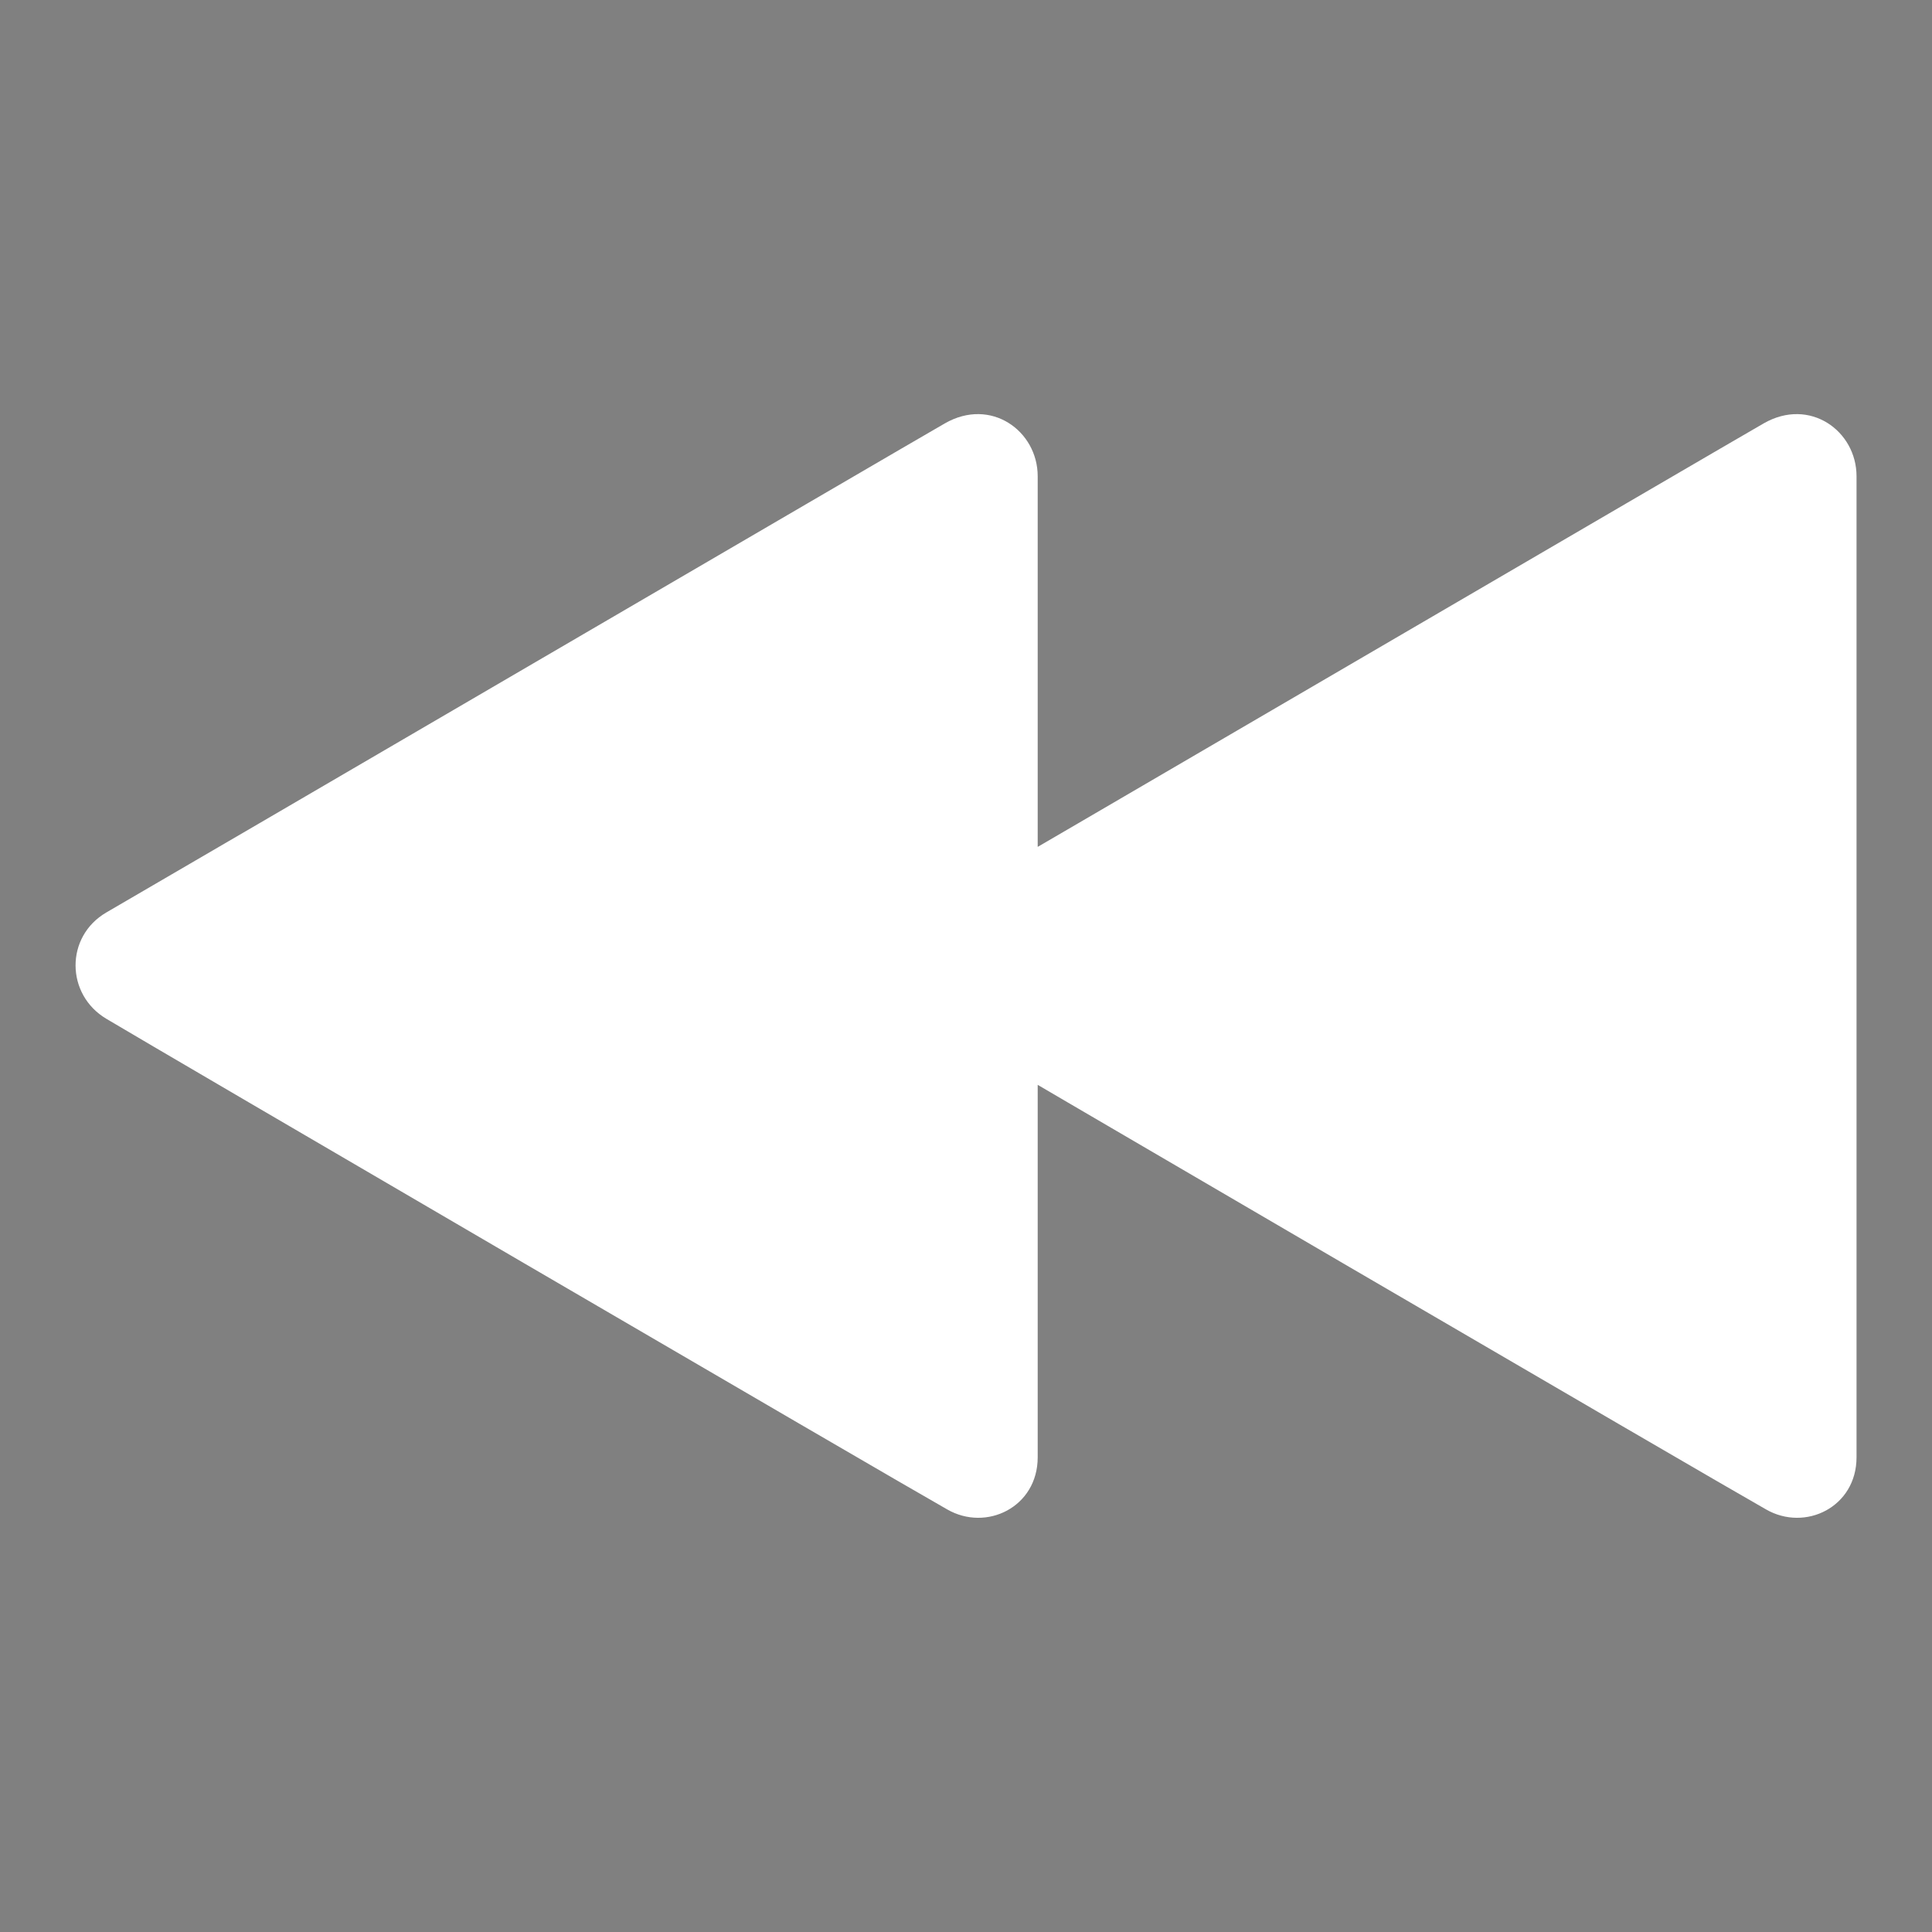 <?xml version="1.0" encoding="utf-8"?>
<!-- Generator: Adobe Illustrator 28.2.0, SVG Export Plug-In . SVG Version: 6.00 Build 0)  -->
<svg version="1.1" id="Layer_1" xmlns="http://www.w3.org/2000/svg" xmlns:xlink="http://www.w3.org/1999/xlink" x="0px" y="0px"
	 viewBox="0 0 256 256" style="enable-background:new 0 0 256 256;" xml:space="preserve">
<rect x="0" y="0" width="256" height="256" fill="#808080" stroke="none"/>
<style type="text/css">
	.st0{fill:#FFFFFF;}
</style>
<g>
	<g>
		<path class="st0" d="M137.5,193.1c0,6.6-6.8,9.9-12,6.9c-7.1-4-105.4-61.4-111.4-65c-5.4-3.2-5.5-10.9,0-14.1
			c8.3-4.8,106.2-62,111.1-64.8c6.1-3.5,12.3,1,12.3,7V193.1L137.5,193.1z M246,193.1c0,6.6-6.8,9.9-12,6.9
			c-7.1-4-105.4-61.4-111.4-65c-5.4-3.2-5.5-10.9,0-14.1c8.3-4.8,106.2-62,111.1-64.8c6.1-3.5,12.3,1,12.3,7V193.1L246,193.1z"/>
	</g>
</g>
<g>
	<path d="M962.6,540v-0.2c0.5-0.1,0.6-0.1,0.6-0.7v-1.4c0-0.7-0.3-1-0.8-1c-0.3,0-0.6,0.2-0.9,0.4v2c0,0.5,0.1,0.6,0.6,0.7v0.2h-1.9
		v-0.2c0.5-0.1,0.6-0.1,0.6-0.7V535c0-0.5,0-0.6-0.6-0.6v-0.2c0.4-0.1,1-0.2,1.3-0.3v2.9c0.3-0.3,0.8-0.6,1.2-0.6
		c0.7,0,1.2,0.4,1.2,1.5v1.5c0,0.6,0.1,0.6,0.6,0.7v0.2h-1.9V540z"/>
	<path d="M966.8,540c-0.2,0.1-0.3,0.1-0.4,0.1c-0.6,0-0.9-0.3-0.9-1v-2.5h-0.6v-0.1l0.2-0.3h0.4v-0.6l0.6-0.6h0.1v1.2h1
		c0.1,0.1,0.1,0.3-0.1,0.4h-0.9v2.2c0,0.7,0.3,0.8,0.5,0.8s0.4-0.1,0.5-0.1l0.1,0.2L966.8,540z"/>
	<path d="M969.5,540c-0.2,0.1-0.3,0.1-0.4,0.1c-0.6,0-0.9-0.3-0.9-1v-2.5h-0.6v-0.1l0.2-0.3h0.4v-0.6l0.6-0.6h0.1v1.2h1
		c0.1,0.1,0.1,0.3-0.1,0.4H969v2.2c0,0.7,0.3,0.8,0.5,0.8s0.4-0.1,0.5-0.1l0.1,0.2L969.5,540z"/>
	<path d="M972.5,536.3c0.2-0.1,0.3-0.1,0.5-0.1c1,0,1.6,0.8,1.6,1.6c0,1.3-1,2.1-2.2,2.3c-0.3,0-0.5-0.1-0.6-0.1v1.1
		c0,0.6,0.1,0.7,0.7,0.7v0.2h-2.1v-0.2c0.6-0.1,0.6-0.1,0.6-0.7v-3.9c0-0.5,0-0.6-0.6-0.6v-0.2c0.4-0.1,0.9-0.2,1.3-0.4v0.7
		L972.5,536.3z M971.7,539.3c0.2,0.2,0.5,0.3,0.8,0.3c0.7,0,1.2-0.7,1.2-1.5c0-0.9-0.6-1.4-1.2-1.4c-0.3,0-0.6,0.2-0.8,0.4V539.3z"
		/>
	<path d="M977.4,537.3c-0.2-0.5-0.5-0.9-0.9-0.9c-0.3,0-0.5,0.2-0.5,0.6c0,0.4,0.3,0.6,0.7,0.7c0.7,0.3,1.1,0.6,1.1,1.2
		c0,0.8-0.7,1.2-1.5,1.2c-0.5,0-0.9-0.2-1-0.3s-0.1-0.7-0.2-1.1h0.2c0.2,0.6,0.6,1.1,1.1,1.1c0.3,0,0.6-0.2,0.6-0.6
		c0-0.4-0.2-0.5-0.7-0.7s-1.1-0.5-1.1-1.2c0-0.6,0.5-1.1,1.3-1.1c0.4,0,0.6,0.1,0.8,0.2C977.4,536.6,977.5,537.1,977.4,537.3
		L977.4,537.3z"/>
	<path d="M979,536.5c0.3,0,0.5,0.2,0.5,0.5s-0.2,0.5-0.5,0.5s-0.5-0.2-0.5-0.5S978.7,536.5,979,536.5L979,536.5z M979,540.1
		c-0.3,0-0.5-0.2-0.5-0.5s0.2-0.5,0.5-0.5s0.5,0.2,0.5,0.5C979.5,539.9,979.3,540.1,979,540.1L979,540.1z"/>
	<path d="M980.7,540.4h-0.5l1.9-6.1h0.5L980.7,540.4z"/>
	<path d="M983.6,540.4h-0.5l1.9-6.1h0.5L983.6,540.4z"/>
	<path d="M988.4,537.3c-0.2-0.5-0.5-0.9-0.9-0.9c-0.3,0-0.5,0.2-0.5,0.6c0,0.4,0.3,0.6,0.7,0.7c0.7,0.3,1.1,0.6,1.1,1.2
		c0,0.8-0.7,1.2-1.5,1.2c-0.5,0-0.9-0.2-1-0.3s-0.1-0.7-0.2-1.1h0.2c0.2,0.6,0.6,1.1,1.1,1.1c0.3,0,0.6-0.2,0.6-0.6
		c0-0.4-0.2-0.5-0.7-0.7s-1.1-0.5-1.1-1.2c0-0.6,0.5-1.1,1.3-1.1c0.4,0,0.6,0.1,0.8,0.2C988.4,536.6,988.5,537.1,988.4,537.3
		L988.4,537.3z"/>
	<path d="M991.6,536.8c0.8,0.1,1.2,0.7,1.2,1.3c0,1.4-1.7,2-2.3,2c-0.4,0-0.8-0.2-0.9-0.3c-0.1-0.1-0.2-0.2-0.1-0.3s0.1-0.2,0.2-0.3
		c0.1-0.1,0.1-0.1,0.2,0c0.2,0.2,0.6,0.5,1.1,0.5c0.6,0,1-0.4,1-1.3c0-0.8-0.6-1.1-1.1-1.1c-0.2,0-0.4,0-0.5,0.1l-0.1-0.3
		c0.8-0.2,1.4-0.6,1.4-1.2c0-0.5-0.4-0.8-0.8-0.8c-0.5,0-0.8,0.4-1,0.7l-0.2-0.2l0.4-0.6c0.2-0.3,0.6-0.5,1.1-0.5l0,0
		c0.8,0,1.3,0.5,1.3,1.1c0,0.2-0.1,0.4-0.3,0.6C992,536.4,991.8,536.6,991.6,536.8L991.6,536.8z"/>
	<path d="M994.3,540.1c-0.3,0-0.5-0.2-0.5-0.5s0.2-0.5,0.5-0.5s0.5,0.2,0.5,0.5C994.8,539.9,994.6,540.1,994.3,540.1L994.3,540.1z"
		/>
	<path d="M998.4,540.1c-0.2,0-0.4-0.1-0.4-0.2c-0.1-0.1-0.2-0.2-0.2-0.4c-0.4,0.2-0.8,0.5-1,0.5c-0.7,0-1.1-0.5-1.1-1.1
		c0-0.4,0.2-0.7,0.7-0.8c0.6-0.2,1.2-0.4,1.3-0.6v-0.2c0-0.6-0.3-0.9-0.7-0.9c-0.2,0-0.3,0.1-0.4,0.2c-0.1,0.1-0.2,0.3-0.3,0.6
		c-0.1,0.2-0.1,0.2-0.3,0.2s-0.4-0.2-0.4-0.4c0-0.1,0.1-0.2,0.3-0.4c0.3-0.2,0.8-0.5,1.3-0.6c0.3,0,0.5,0.1,0.7,0.2
		c0.3,0.3,0.4,0.6,0.4,1.1v1.5c0,0.4,0.2,0.5,0.3,0.5s0.2,0,0.3-0.1l0.1,0.2L998.4,540.1z M997.7,537.9c-0.2,0.1-0.5,0.3-0.7,0.3
		c-0.3,0.1-0.5,0.3-0.5,0.6c0,0.5,0.3,0.7,0.6,0.7c0.2,0,0.5-0.1,0.6-0.3L997.7,537.9L997.7,537.9z"/>
	<path d="M1003.4,536.5c-0.5,0.1-0.5,0.1-0.8,0.6c-0.3,0.6-0.8,1.7-1.3,3h-0.2c-0.4-1-0.8-2-1.2-3c-0.2-0.5-0.3-0.5-0.7-0.6v-0.2
		h1.9v0.2c-0.5,0.1-0.5,0.1-0.4,0.5c0.2,0.6,0.6,1.5,0.8,2c0.3-0.7,0.6-1.4,0.8-2c0.1-0.4,0.1-0.5-0.4-0.6v-0.2h1.6L1003.4,536.5
		L1003.4,536.5z"/>
	<path d="M1006.3,540.1c-0.2,0-0.4-0.1-0.4-0.2c-0.1-0.1-0.2-0.2-0.2-0.4c-0.4,0.2-0.8,0.5-1,0.5c-0.7,0-1.1-0.5-1.1-1.1
		c0-0.4,0.2-0.7,0.7-0.8c0.6-0.2,1.2-0.4,1.3-0.6v-0.2c0-0.6-0.3-0.9-0.7-0.9c-0.2,0-0.3,0.1-0.4,0.2c-0.1,0.1-0.2,0.3-0.3,0.6
		c-0.1,0.2-0.1,0.2-0.3,0.2s-0.4-0.2-0.4-0.4c0-0.1,0.1-0.2,0.3-0.4c0.3-0.2,0.8-0.5,1.3-0.6c0.3,0,0.5,0.1,0.7,0.2
		c0.3,0.3,0.4,0.6,0.4,1.1v1.5c0,0.4,0.2,0.5,0.3,0.5s0.2,0,0.3-0.1l0.1,0.2L1006.3,540.1z M1005.6,537.9c-0.2,0.1-0.5,0.3-0.7,0.3
		c-0.3,0.1-0.5,0.3-0.5,0.6c0,0.5,0.3,0.7,0.6,0.7c0.2,0,0.5-0.1,0.6-0.3L1005.6,537.9L1005.6,537.9z"/>
	<path d="M1009.4,536.3c0.2-0.1,0.3-0.1,0.5-0.1c1,0,1.6,0.8,1.6,1.6c0,1.3-1,2.1-2.2,2.3c-0.3,0-0.5-0.1-0.6-0.1v1.1
		c0,0.6,0.1,0.7,0.7,0.7v0.2h-2.1v-0.2c0.6-0.1,0.6-0.1,0.6-0.7v-3.9c0-0.5,0-0.6-0.6-0.6v-0.2c0.4-0.1,0.9-0.2,1.3-0.4v0.7
		L1009.4,536.3z M1008.7,539.3c0.2,0.2,0.5,0.3,0.8,0.3c0.7,0,1.2-0.7,1.2-1.5c0-0.9-0.6-1.4-1.2-1.4c-0.3,0-0.6,0.2-0.8,0.4V539.3z
		"/>
	<path d="M1015.2,539.2c-0.6,0.7-1.2,0.9-1.5,0.9c-1.1,0-1.7-0.9-1.7-1.8c0-0.6,0.2-1.1,0.6-1.5c0.4-0.4,0.8-0.7,1.3-0.7l0,0
		c0.7,0,1.3,0.6,1.3,1.3c0,0.2,0,0.2-0.2,0.3c-0.2,0-1.2,0.1-2.3,0.1c0,1.1,0.7,1.6,1.3,1.6c0.4,0,0.7-0.1,1-0.4L1015.2,539.2z
		 M1013.7,536.5c-0.4,0-0.8,0.3-0.9,1c0.5,0,0.9,0,1.4,0c0.2,0,0.2-0.1,0.2-0.2C1014.5,536.9,1014.2,536.5,1013.7,536.5
		L1013.7,536.5z"/>
	<path d="M1020.1,539.8c-0.2,0-0.9,0.1-1.4,0.3v-0.6l-0.5,0.3c-0.3,0.2-0.6,0.2-0.7,0.2c-0.7,0-1.7-0.6-1.7-1.8s1.1-2.1,2.3-2.1
		c0.1,0,0.4,0,0.6,0.1V535c0-0.6-0.1-0.6-0.7-0.6v-0.2c0.5-0.1,1.1-0.2,1.4-0.3v5.1c0,0.5,0.1,0.5,0.4,0.5h0.2v0.3H1020.1z
		 M1018.6,536.9c-0.2-0.3-0.6-0.4-0.9-0.4c-0.4,0-1.1,0.3-1.1,1.6c0,1,0.7,1.5,1.2,1.5c0.3,0,0.6-0.1,0.8-0.3V536.9z"/>
	<path d="M1020.4,540v-0.2c0.5-0.1,0.6-0.1,0.6-0.7v-1.7c0-0.5,0-0.6-0.5-0.7v-0.2c0.5-0.1,0.9-0.2,1.3-0.3v2.9
		c0,0.6,0.1,0.6,0.6,0.7v0.2H1020.4z M1020.9,535c0-0.3,0.2-0.5,0.5-0.5s0.5,0.2,0.5,0.5c0,0.2-0.2,0.5-0.5,0.5
		C1021.1,535.4,1020.9,535.2,1020.9,535z"/>
	<path d="M1025.6,540.1c-0.2,0-0.4-0.1-0.4-0.2c-0.1-0.1-0.2-0.2-0.2-0.4c-0.4,0.2-0.8,0.5-1,0.5c-0.7,0-1.1-0.5-1.1-1.1
		c0-0.4,0.2-0.7,0.7-0.8c0.6-0.2,1.2-0.4,1.3-0.6v-0.2c0-0.6-0.3-0.9-0.7-0.9c-0.2,0-0.3,0.1-0.4,0.2c-0.1,0.1-0.2,0.3-0.3,0.6
		c-0.1,0.2-0.1,0.2-0.3,0.2s-0.4-0.2-0.4-0.4c0-0.1,0.1-0.2,0.3-0.4c0.3-0.2,0.8-0.5,1.3-0.6c0.3,0,0.5,0.1,0.7,0.2
		c0.3,0.3,0.4,0.6,0.4,1.1v1.5c0,0.4,0.2,0.5,0.3,0.5c0.1,0,0.2,0,0.3-0.1l0.1,0.2L1025.6,540.1z M1024.9,537.9
		c-0.2,0.1-0.5,0.3-0.7,0.3c-0.3,0.1-0.5,0.3-0.5,0.6c0,0.5,0.3,0.7,0.6,0.7c0.2,0,0.5-0.1,0.6-0.3V537.9z"/>
	<path d="M1027.4,540.1c-0.3,0-0.5-0.2-0.5-0.5s0.2-0.5,0.5-0.5s0.5,0.2,0.5,0.5C1027.9,539.9,1027.7,540.1,1027.4,540.1
		L1027.4,540.1z"/>
	<path d="M1032,539.2c-0.4,0.5-1,0.9-1.5,0.9c-1.1,0-1.8-0.9-1.8-1.8c0-0.7,0.3-1.2,0.9-1.7c0.5-0.4,1-0.5,1.3-0.5l0,0
		c0.4,0,0.6,0.1,0.8,0.2c0.1,0.1,0.1,0.2,0.1,0.3c0,0.2-0.2,0.4-0.3,0.4c-0.1,0-0.1,0-0.2-0.1c-0.3-0.3-0.6-0.4-0.9-0.4
		c-0.5,0-1,0.4-1,1.3c0,1.2,0.9,1.6,1.3,1.6s0.7-0.1,1-0.5L1032,539.2z"/>
	<path d="M1034.4,536.2c1.1,0,1.9,0.9,1.9,1.9c0,1.4-1.1,2-1.9,2c-1.2,0-2-0.9-2-1.9C1032.5,536.8,1033.6,536.2,1034.4,536.2
		L1034.4,536.2z M1034.3,536.4c-0.5,0-1,0.5-1,1.5c0,1.1,0.5,1.9,1.2,1.9c0.5,0,1-0.3,1-1.5C1035.5,537.2,1035.1,536.4,1034.3,536.4
		L1034.3,536.4z"/>
	<path d="M1041.8,540v-0.2c0.5-0.1,0.6-0.1,0.6-0.7v-1.4c0-0.6-0.2-1-0.8-1c-0.3,0-0.6,0.2-0.9,0.4c0,0.1,0,0.2,0,0.4v1.6
		c0,0.5,0.1,0.6,0.6,0.6v0.2h-1.9v-0.2c0.5-0.1,0.6-0.1,0.6-0.7v-1.4c0-0.6-0.2-1-0.7-1c-0.3,0-0.7,0.2-0.9,0.4v2
		c0,0.6,0.1,0.6,0.5,0.7v0.2h-1.9v-0.2c0.6-0.1,0.6-0.1,0.6-0.7v-1.7c0-0.5,0-0.6-0.5-0.7v-0.2c0.4-0.1,0.9-0.2,1.3-0.3v0.7
		c0.2-0.1,0.4-0.3,0.6-0.4c0.2-0.1,0.4-0.2,0.7-0.2c0.4,0,0.8,0.3,1,0.7c0.3-0.2,0.5-0.3,0.7-0.5c0.2-0.1,0.4-0.2,0.7-0.2
		c0.7,0,1.1,0.5,1.1,1.3v1.6c0,0.6,0.1,0.6,0.6,0.7v0.2L1041.8,540L1041.8,540z"/>
	<path d="M1044.6,540.4h-0.5l1.9-6.1h0.5L1044.6,540.4z"/>
	<path d="M1049.9,540.1c-0.2,0-0.4-0.1-0.4-0.2c-0.1-0.1-0.2-0.2-0.2-0.4c-0.4,0.2-0.8,0.5-1,0.5c-0.7,0-1.1-0.5-1.1-1.1
		c0-0.4,0.2-0.7,0.7-0.8c0.6-0.2,1.2-0.4,1.3-0.6v-0.2c0-0.6-0.3-0.9-0.7-0.9c-0.2,0-0.3,0.1-0.4,0.2c-0.1,0.1-0.2,0.3-0.3,0.6
		c-0.1,0.2-0.1,0.2-0.3,0.2c-0.2,0-0.4-0.2-0.4-0.4c0-0.1,0.1-0.2,0.3-0.4c0.3-0.2,0.8-0.5,1.3-0.6c0.3,0,0.5,0.1,0.7,0.2
		c0.3,0.3,0.4,0.6,0.4,1.1v1.5c0,0.4,0.2,0.5,0.3,0.5c0.1,0,0.2,0,0.3-0.1l0.1,0.2L1049.9,540.1z M1049.2,537.9
		c-0.2,0.1-0.5,0.3-0.7,0.3c-0.3,0.1-0.5,0.3-0.5,0.6c0,0.5,0.3,0.7,0.6,0.7c0.2,0,0.5-0.1,0.6-0.3V537.9z"/>
	<path d="M1054.9,536.5c-0.5,0.1-0.5,0.1-0.8,0.6c-0.3,0.6-0.8,1.7-1.3,3h-0.2c-0.4-1-0.8-2-1.2-3c-0.2-0.5-0.3-0.5-0.7-0.6v-0.2
		h1.9v0.2c-0.5,0.1-0.5,0.1-0.4,0.5c0.2,0.6,0.6,1.5,0.8,2c0.3-0.7,0.6-1.4,0.8-2c0.1-0.4,0.1-0.5-0.4-0.6v-0.2h1.6v0.3H1054.9z"/>
	<path d="M1057.8,540.1c-0.2,0-0.4-0.1-0.4-0.2c-0.1-0.1-0.2-0.2-0.2-0.4c-0.4,0.2-0.8,0.5-1,0.5c-0.7,0-1.1-0.5-1.1-1.1
		c0-0.4,0.2-0.7,0.7-0.8c0.6-0.2,1.2-0.4,1.3-0.6v-0.2c0-0.6-0.3-0.9-0.7-0.9c-0.2,0-0.3,0.1-0.4,0.2c-0.1,0.1-0.2,0.3-0.3,0.6
		c-0.1,0.2-0.1,0.2-0.3,0.2c-0.2,0-0.4-0.2-0.4-0.4c0-0.1,0.1-0.2,0.3-0.4c0.3-0.2,0.8-0.5,1.3-0.6c0.3,0,0.5,0.1,0.7,0.2
		c0.3,0.3,0.4,0.6,0.4,1.1v1.5c0,0.4,0.2,0.5,0.3,0.5c0.1,0,0.2,0,0.3-0.1l0.1,0.2L1057.8,540.1z M1057.1,537.9
		c-0.2,0.1-0.5,0.3-0.7,0.3c-0.3,0.1-0.5,0.3-0.5,0.6c0,0.5,0.3,0.7,0.6,0.7c0.2,0,0.5-0.1,0.6-0.3V537.9z"/>
	<path d="M1060.9,536.3c0.2-0.1,0.3-0.1,0.5-0.1c1,0,1.6,0.8,1.6,1.6c0,1.3-1,2.1-2.2,2.3c-0.3,0-0.5-0.1-0.6-0.1v1.1
		c0,0.6,0.1,0.7,0.7,0.7v0.2h-2.1v-0.2c0.6-0.1,0.6-0.1,0.6-0.7v-3.9c0-0.5,0-0.6-0.6-0.6v-0.2c0.4-0.1,0.9-0.2,1.3-0.4v0.7
		L1060.9,536.3z M1060.2,539.3c0.2,0.2,0.5,0.3,0.8,0.3c0.7,0,1.2-0.7,1.2-1.5c0-0.9-0.6-1.4-1.2-1.4c-0.3,0-0.6,0.2-0.8,0.4V539.3z
		"/>
	<path d="M1066.7,539.2c-0.6,0.7-1.2,0.9-1.5,0.9c-1.1,0-1.7-0.9-1.7-1.8c0-0.6,0.2-1.1,0.6-1.5s0.8-0.7,1.3-0.7l0,0
		c0.7,0,1.3,0.6,1.3,1.3c0,0.2,0,0.2-0.2,0.3c-0.2,0-1.2,0.1-2.3,0.1c0,1.1,0.7,1.6,1.3,1.6c0.4,0,0.7-0.1,1-0.4L1066.7,539.2z
		 M1065.2,536.5c-0.4,0-0.8,0.3-0.9,1c0.5,0,0.9,0,1.4,0c0.2,0,0.2-0.1,0.2-0.2C1066,536.9,1065.7,536.5,1065.2,536.5L1065.2,536.5z
		"/>
	<path d="M1071.6,539.8c-0.2,0-0.9,0.1-1.4,0.3v-0.6l-0.5,0.3c-0.3,0.2-0.6,0.2-0.7,0.2c-0.7,0-1.7-0.6-1.7-1.8s1.1-2.1,2.3-2.1
		c0.1,0,0.4,0,0.6,0.1V535c0-0.6-0.1-0.6-0.7-0.6v-0.2c0.5-0.1,1.1-0.2,1.4-0.3v5.1c0,0.5,0.1,0.5,0.4,0.5h0.2L1071.6,539.8
		L1071.6,539.8z M1070.2,536.9c-0.2-0.3-0.6-0.4-0.9-0.4c-0.4,0-1.1,0.3-1.1,1.6c0,1,0.7,1.5,1.2,1.5c0.3,0,0.6-0.1,0.8-0.3V536.9z"
		/>
	<path d="M1071.9,540v-0.2c0.5-0.1,0.6-0.1,0.6-0.7v-1.7c0-0.5,0-0.6-0.5-0.7v-0.2c0.5-0.1,0.9-0.2,1.3-0.3v2.9
		c0,0.6,0.1,0.6,0.6,0.7v0.2H1071.9z M1072.4,535c0-0.3,0.2-0.5,0.5-0.5s0.5,0.2,0.5,0.5c0,0.2-0.2,0.5-0.5,0.5
		C1072.6,535.4,1072.4,535.2,1072.4,535z"/>
	<path d="M1077.1,540.1c-0.2,0-0.4-0.1-0.4-0.2c-0.1-0.1-0.2-0.2-0.2-0.4c-0.4,0.2-0.8,0.5-1,0.5c-0.7,0-1.1-0.5-1.1-1.1
		c0-0.4,0.2-0.7,0.7-0.8c0.6-0.2,1.2-0.4,1.3-0.6v-0.2c0-0.6-0.3-0.9-0.7-0.9c-0.2,0-0.3,0.1-0.4,0.2c-0.1,0.1-0.2,0.3-0.3,0.6
		c-0.1,0.2-0.1,0.2-0.3,0.2c-0.2,0-0.4-0.2-0.4-0.4c0-0.1,0.1-0.2,0.3-0.4c0.3-0.2,0.8-0.5,1.3-0.6c0.3,0,0.5,0.1,0.7,0.2
		c0.3,0.3,0.4,0.6,0.4,1.1v1.5c0,0.4,0.2,0.5,0.3,0.5c0.1,0,0.2,0,0.3-0.1l0.1,0.2L1077.1,540.1z M1076.4,537.9
		c-0.2,0.1-0.5,0.3-0.7,0.3c-0.3,0.1-0.5,0.3-0.5,0.6c0,0.5,0.3,0.7,0.6,0.7c0.2,0,0.5-0.1,0.6-0.3V537.9z"/>
	<path d="M1080.5,538.3h-2l0.1-0.5h2.1L1080.5,538.3z"/>
	<path d="M1082,540v-0.2c0.8-0.1,0.8-0.1,0.8-0.8v-3.2c0-0.4,0-0.5-0.4-0.5h-0.5V535c0.6-0.1,1.1-0.3,1.6-0.4v4.4
		c0,0.6,0.1,0.7,0.8,0.8v0.2H1082z"/>
	<path d="M1088.5,538.5v0.6c0,0.6,0,0.6,0.7,0.7v0.2h-2.3v-0.2c0.8-0.1,0.8-0.1,0.8-0.7v-0.6h-2.3v-0.3c0.9-1.2,1.8-2.5,2.6-3.6h0.4
		v3.5h0.8v0.4L1088.5,538.5L1088.5,538.5z M1087.7,535.6L1087.7,535.6c-0.6,0.7-1.1,1.5-1.7,2.5h1.7V535.6z"/>
	<path d="M1091.6,534.6c1.3,0,1.8,1.4,1.8,2.8c0,1.2-0.5,2.8-1.8,2.8s-1.8-1.4-1.8-2.8C1089.8,536.1,1090.3,534.6,1091.6,534.6
		L1091.6,534.6z M1091.6,534.9c-0.8,0-1,1.3-1,2.4c0,1.2,0.2,2.5,1,2.5s0.9-1.3,0.9-2.5C1092.6,536.1,1092.4,534.9,1091.6,534.9
		L1091.6,534.9z"/>
	<path d="M1097.7,538.8c-0.1,0.4-0.2,0.8-0.3,1.2h-3.3v-0.2c0.5-0.5,1-0.9,1.4-1.4c0.5-0.6,1.1-1.3,1.1-2s-0.4-1.1-1-1.1
		s-1,0.5-1.2,0.8l-0.2-0.2l0.5-0.7c0.3-0.3,0.7-0.5,1.2-0.5c0.8,0,1.5,0.6,1.5,1.5c0,0.7-0.3,1.2-1.2,2.1l-1.2,1.2h1.6
		c0.5,0,0.6,0,0.9-0.6L1097.7,538.8z"/>
	<path d="M1098.7,540.4h-0.5l1.9-6.1h0.5L1098.7,540.4z"/>
	<path d="M1101.8,540v-0.2c0.8-0.1,0.8-0.1,0.8-0.8v-3.2c0-0.4,0-0.5-0.4-0.5h-0.5V535c0.6-0.1,1.1-0.3,1.6-0.4v4.4
		c0,0.6,0.1,0.7,0.8,0.8v0.2H1101.8z"/>
	<path d="M1109,538.8c-0.1,0.4-0.2,0.8-0.3,1.2h-3.3v-0.2c0.5-0.5,1-0.9,1.4-1.4c0.5-0.6,1.1-1.3,1.1-2s-0.4-1.1-1-1.1
		s-1,0.5-1.2,0.8l-0.2-0.2l0.5-0.7c0.3-0.3,0.7-0.5,1.2-0.5c0.8,0,1.5,0.6,1.5,1.5c0,0.7-0.3,1.2-1.2,2.1l-1.2,1.2h1.6
		c0.5,0,0.6,0,0.9-0.6L1109,538.8z"/>
	<path d="M1110.1,540.4h-0.5l1.9-6.1h0.5L1110.1,540.4z"/>
	<path d="M1116.4,535.8c-0.1-0.3-0.1-0.5-0.3-0.7c-0.2-0.2-0.3-0.3-1-0.3h-0.6c-0.3,0-0.3,0-0.3,0.3v2h0.9c0.8,0,0.8-0.1,1-0.6h0.3
		v1.7h-0.3c-0.1-0.6-0.2-0.7-1-0.7h-0.9v1.5c0,0.8,0.1,0.8,0.9,0.9v0.2h-2.5v-0.2c0.7-0.1,0.8-0.1,0.8-0.9v-3.3
		c0-0.8-0.1-0.8-0.8-0.8v-0.3h3.9c0,0.3,0.1,0.9,0.1,1.3L1116.4,535.8z"/>
	<path d="M1120,540.1c-0.2,0-0.4-0.1-0.4-0.2c-0.1-0.1-0.2-0.2-0.2-0.4c-0.4,0.2-0.8,0.5-1,0.5c-0.7,0-1.1-0.5-1.1-1.1
		c0-0.4,0.2-0.7,0.7-0.8c0.6-0.2,1.2-0.4,1.3-0.6v-0.2c0-0.6-0.3-0.9-0.7-0.9c-0.2,0-0.3,0.1-0.4,0.2c-0.1,0.1-0.2,0.3-0.3,0.6
		c-0.1,0.2-0.1,0.2-0.3,0.2c-0.2,0-0.4-0.2-0.4-0.4c0-0.1,0.1-0.2,0.3-0.4c0.3-0.2,0.8-0.5,1.3-0.6c0.3,0,0.5,0.1,0.7,0.2
		c0.3,0.3,0.4,0.6,0.4,1.1v1.5c0,0.4,0.2,0.5,0.3,0.5c0.1,0,0.2,0,0.3-0.1l0.1,0.2L1120,540.1z M1119.4,537.9
		c-0.2,0.1-0.5,0.3-0.7,0.3c-0.3,0.1-0.5,0.3-0.5,0.6c0,0.5,0.3,0.7,0.6,0.7c0.2,0,0.5-0.1,0.6-0.3V537.9z"/>
	<path d="M1122.5,537.1c0.3-0.5,0.6-0.9,1-0.9c0.3,0,0.5,0.2,0.5,0.4s-0.1,0.4-0.3,0.5c-0.1,0-0.2,0-0.2,0c-0.1-0.1-0.2-0.2-0.4-0.2
		c-0.2,0-0.5,0.3-0.7,0.7v1.5c0,0.6,0,0.6,0.7,0.7v0.2h-2.1v-0.2c0.5-0.1,0.6-0.1,0.6-0.7v-1.8c0-0.5,0-0.6-0.5-0.7v-0.2
		c0.4-0.1,0.8-0.2,1.3-0.4L1122.5,537.1L1122.5,537.1z"/>
	<path d="M1127.8,538.9c-0.1,0.4-0.3,0.8-0.4,1.1h-2.9l-0.1-0.1c0.8-1.1,1.4-2.2,2.2-3.3c-0.3,0-0.6,0-0.7,0c-0.6,0-0.8,0.1-1,0.6
		l-0.1,0.3l-0.2-0.1c0.1-0.4,0.2-0.9,0.3-1.3h0.2c0.1,0.1,0.2,0.2,0.5,0.2h2l0.1,0.1c-0.7,1.1-1.4,2.2-2.1,3.3h0.8
		c0.7,0,0.9-0.2,1.2-0.7l0.1-0.2L1127.8,538.9z"/>
	<path d="M1130.9,540.1c-0.2,0-0.4-0.1-0.4-0.2c-0.1-0.1-0.2-0.2-0.2-0.4c-0.4,0.2-0.8,0.5-1,0.5c-0.7,0-1.1-0.5-1.1-1.1
		c0-0.4,0.2-0.7,0.7-0.8c0.6-0.2,1.2-0.4,1.3-0.6v-0.2c0-0.6-0.3-0.9-0.7-0.9c-0.2,0-0.3,0.1-0.4,0.2c-0.1,0.1-0.2,0.3-0.3,0.6
		c-0.1,0.2-0.1,0.2-0.3,0.2c-0.2,0-0.4-0.2-0.4-0.4c0-0.1,0.1-0.2,0.3-0.4c0.3-0.2,0.8-0.5,1.3-0.6c0.3,0,0.5,0.1,0.7,0.2
		c0.3,0.3,0.4,0.6,0.4,1.1v1.5c0,0.4,0.2,0.5,0.3,0.5c0.1,0,0.2,0,0.3-0.1l0.1,0.2L1130.9,540.1z M1130.2,537.9
		c-0.2,0.1-0.5,0.3-0.7,0.3c-0.3,0.1-0.5,0.3-0.5,0.6c0,0.5,0.3,0.7,0.6,0.7c0.2,0,0.5-0.1,0.6-0.3V537.9z"/>
	<path d="M1136.3,539.8c-0.2,0-0.9,0.1-1.4,0.3v-0.6l-0.5,0.3c-0.3,0.2-0.6,0.2-0.7,0.2c-0.7,0-1.7-0.6-1.7-1.8s1.1-2.1,2.3-2.1
		c0.1,0,0.4,0,0.6,0.1V535c0-0.6-0.1-0.6-0.7-0.6v-0.2c0.5-0.1,1.1-0.2,1.4-0.3v5.1c0,0.5,0.1,0.5,0.4,0.5h0.2L1136.3,539.8
		L1136.3,539.8z M1134.9,536.9c-0.2-0.3-0.6-0.4-0.9-0.4c-0.4,0-1.1,0.3-1.1,1.6c0,1,0.7,1.5,1.2,1.5c0.3,0,0.6-0.1,0.8-0.3V536.9z"
		/>
	<path d="M1138.1,534.6c0.9,0,1.3,0.9,1.3,1.5c0,0.7-0.4,1.5-1.3,1.5s-1.3-0.9-1.3-1.5C1136.8,535.4,1137.2,534.6,1138.1,534.6
		L1138.1,534.6z M1138.1,534.8c-0.5,0-0.6,0.8-0.6,1.3s0.1,1.3,0.6,1.3s0.6-0.9,0.6-1.3S1138.7,534.8,1138.1,534.8L1138.1,534.8z
		 M1138.1,540.3l-0.3-0.2l3.5-5.6l0.3,0.2L1138.1,540.3z M1141.4,537c0.9,0,1.3,0.9,1.3,1.5c0,0.7-0.4,1.5-1.3,1.5s-1.3-0.9-1.3-1.5
		S1140.5,537,1141.4,537L1141.4,537z M1141.4,537.3c-0.5,0-0.6,0.8-0.6,1.3c0,0.4,0.1,1.3,0.6,1.3s0.6-0.9,0.6-1.3
		C1142,538.1,1141.9,537.3,1141.4,537.3L1141.4,537.3z"/>
	<path d="M1147,538.8c-0.1,0.4-0.2,0.8-0.3,1.2h-3.3v-0.2c0.5-0.5,1-0.9,1.4-1.4c0.5-0.6,1.1-1.3,1.1-2s-0.4-1.1-1-1.1
		s-1,0.5-1.2,0.8l-0.2-0.2l0.5-0.7c0.3-0.3,0.7-0.5,1.2-0.5c0.8,0,1.5,0.6,1.5,1.5c0,0.7-0.3,1.2-1.2,2.1l-1.2,1.2h1.6
		c0.5,0,0.6,0,0.9-0.6L1147,538.8z"/>
	<path d="M1149.4,534.6c1.3,0,1.8,1.4,1.8,2.8c0,1.2-0.5,2.8-1.8,2.8s-1.8-1.4-1.8-2.8C1147.6,536.1,1148.1,534.6,1149.4,534.6
		L1149.4,534.6z M1149.4,534.9c-0.8,0-1,1.3-1,2.4c0,1.2,0.2,2.5,1,2.5s0.9-1.3,0.9-2.5C1150.4,536.1,1150.1,534.9,1149.4,534.9
		L1149.4,534.9z"/>
	<path d="M1155.6,535.8c-0.1-0.3-0.1-0.5-0.3-0.7c-0.2-0.2-0.3-0.3-1-0.3h-0.6c-0.3,0-0.3,0-0.3,0.3v2h0.9c0.8,0,0.8-0.1,1-0.6h0.3
		v1.7h-0.3c-0.1-0.6-0.2-0.7-1-0.7h-0.9v1.5c0,0.8,0.1,0.8,0.9,0.9v0.2h-2.5v-0.2c0.7-0.1,0.8-0.1,0.8-0.9v-3.3
		c0-0.8-0.1-0.8-0.8-0.8v-0.3h3.9c0,0.3,0.1,0.9,0.1,1.3L1155.6,535.8z"/>
	<path d="M1159.3,540.1c-0.2,0-0.4-0.1-0.4-0.2c-0.1-0.1-0.2-0.2-0.2-0.4c-0.4,0.2-0.8,0.5-1,0.5c-0.7,0-1.1-0.5-1.1-1.1
		c0-0.4,0.2-0.7,0.7-0.8c0.6-0.2,1.2-0.4,1.3-0.6v-0.2c0-0.6-0.3-0.9-0.7-0.9c-0.2,0-0.3,0.1-0.4,0.2c-0.1,0.1-0.2,0.3-0.3,0.6
		c-0.1,0.2-0.1,0.2-0.3,0.2c-0.2,0-0.4-0.2-0.4-0.4c0-0.1,0.1-0.2,0.3-0.4c0.3-0.2,0.8-0.5,1.3-0.6c0.3,0,0.5,0.1,0.7,0.2
		c0.3,0.3,0.4,0.6,0.4,1.1v1.5c0,0.4,0.2,0.5,0.3,0.5c0.1,0,0.2,0,0.3-0.1l0.1,0.2L1159.3,540.1z M1158.6,537.9
		c-0.2,0.1-0.5,0.3-0.7,0.3c-0.3,0.1-0.5,0.3-0.5,0.6c0,0.5,0.3,0.7,0.6,0.7c0.2,0,0.5-0.1,0.6-0.3V537.9z"/>
	<path d="M1161.8,537.1c0.3-0.5,0.6-0.9,1-0.9c0.3,0,0.5,0.2,0.5,0.4s-0.1,0.4-0.3,0.5c-0.1,0-0.2,0-0.2,0c-0.1-0.1-0.2-0.2-0.4-0.2
		c-0.2,0-0.5,0.3-0.7,0.7v1.5c0,0.6,0,0.6,0.7,0.7v0.2h-2.1v-0.2c0.5-0.1,0.6-0.1,0.6-0.7v-1.8c0-0.5,0-0.6-0.5-0.7v-0.2
		c0.4-0.1,0.8-0.2,1.3-0.4L1161.8,537.1L1161.8,537.1z"/>
	<path d="M1167.1,538.9c-0.1,0.4-0.3,0.8-0.4,1.1h-2.9l-0.1-0.1c0.8-1.1,1.4-2.2,2.2-3.3c-0.3,0-0.6,0-0.7,0c-0.6,0-0.8,0.1-1,0.6
		l-0.1,0.3l-0.2-0.1c0.1-0.4,0.2-0.9,0.3-1.3h0.2c0.1,0.1,0.2,0.2,0.5,0.2h2l0.1,0.1c-0.7,1.1-1.4,2.2-2.1,3.3h0.8
		c0.7,0,0.9-0.2,1.2-0.7l0.1-0.2L1167.1,538.9z"/>
	<path d="M1167.4,540v-0.2c0.5-0.1,0.6-0.1,0.6-0.7v-1.7c0-0.5,0-0.6-0.5-0.7v-0.2c0.5-0.1,0.9-0.2,1.3-0.3v2.9
		c0,0.6,0.1,0.6,0.6,0.7v0.2H1167.4z M1167.8,535c0-0.3,0.2-0.5,0.5-0.5s0.5,0.2,0.5,0.5c0,0.2-0.2,0.5-0.5,0.5
		C1168.1,535.4,1167.8,535.2,1167.8,535z"/>
	<path d="M1172.3,540v-0.2c0.5-0.1,0.6-0.1,0.6-0.7v-1.4c0-0.6-0.2-1-0.8-1c-0.3,0-0.7,0.2-0.9,0.4v2c0,0.6,0,0.6,0.6,0.7v0.2h-1.9
		v-0.2c0.6-0.1,0.6-0.1,0.6-0.7v-1.7c0-0.6-0.1-0.6-0.5-0.7v-0.2c0.4-0.1,0.9-0.2,1.3-0.3v0.7c0.2-0.1,0.4-0.3,0.6-0.4
		c0.2-0.2,0.5-0.3,0.7-0.3c0.7,0,1.1,0.5,1.1,1.3v1.6c0,0.6,0.1,0.6,0.6,0.7v0.2L1172.3,540L1172.3,540z"/>
	<path d="M1176,534.6c0.9,0,1.3,0.9,1.3,1.5c0,0.7-0.4,1.5-1.3,1.5s-1.3-0.9-1.3-1.5C1174.8,535.4,1175.1,534.6,1176,534.6
		L1176,534.6z M1176,534.8c-0.5,0-0.6,0.8-0.6,1.3s0.1,1.3,0.6,1.3s0.6-0.9,0.6-1.3S1176.6,534.8,1176,534.8L1176,534.8z
		 M1176,540.3l-0.3-0.2l3.5-5.6l0.3,0.2L1176,540.3z M1179.3,537c0.9,0,1.3,0.9,1.3,1.5c0,0.7-0.4,1.5-1.3,1.5s-1.3-0.9-1.3-1.5
		S1178.4,537,1179.3,537L1179.3,537z M1179.3,537.3c-0.5,0-0.6,0.8-0.6,1.3c0,0.4,0.1,1.3,0.6,1.3s0.6-0.9,0.6-1.3
		C1179.9,538.1,1179.8,537.3,1179.3,537.3L1179.3,537.3z"/>
	<path d="M1184.9,538.8c-0.1,0.4-0.2,0.8-0.3,1.2h-3.3v-0.2c0.5-0.5,1-0.9,1.4-1.4c0.5-0.6,1.1-1.3,1.1-2s-0.4-1.1-1-1.1
		s-1,0.5-1.2,0.8l-0.2-0.2l0.5-0.7c0.3-0.3,0.7-0.5,1.2-0.5c0.8,0,1.5,0.6,1.5,1.5c0,0.7-0.3,1.2-1.2,2.1l-1.2,1.2h1.6
		c0.5,0,0.6,0,0.9-0.6L1184.9,538.8z"/>
	<path d="M1187.3,534.6c1.3,0,1.8,1.4,1.8,2.8c0,1.2-0.5,2.8-1.8,2.8s-1.8-1.4-1.8-2.8C1185.5,536.1,1186,534.6,1187.3,534.6
		L1187.3,534.6z M1187.3,534.9c-0.8,0-1,1.3-1,2.4c0,1.2,0.2,2.5,1,2.5s0.9-1.3,0.9-2.5C1188.3,536.1,1188.1,534.9,1187.3,534.9
		L1187.3,534.9z"/>
	<path d="M1191.9,538.3h-2l0.1-0.5h2.1L1191.9,538.3z"/>
	<path d="M1194.3,534.6c0.9,0,1.3,0.9,1.3,1.5c0,0.7-0.4,1.5-1.3,1.5s-1.3-0.9-1.3-1.5C1193,535.4,1193.4,534.6,1194.3,534.6
		L1194.3,534.6z M1194.3,534.8c-0.5,0-0.6,0.8-0.6,1.3s0.1,1.3,0.6,1.3s0.6-0.9,0.6-1.3S1194.8,534.8,1194.3,534.8L1194.3,534.8z
		 M1194.2,540.3l-0.3-0.2l3.5-5.6l0.3,0.2L1194.2,540.3z M1197.5,537c0.9,0,1.3,0.9,1.3,1.5c0,0.7-0.4,1.5-1.3,1.5s-1.3-0.9-1.3-1.5
		S1196.6,537,1197.5,537L1197.5,537z M1197.5,537.3c-0.5,0-0.6,0.8-0.6,1.3c0,0.4,0.1,1.3,0.6,1.3s0.6-0.9,0.6-1.3
		C1198.1,538.1,1198.1,537.3,1197.5,537.3L1197.5,537.3z"/>
	<path d="M1203.1,538.8c-0.1,0.4-0.2,0.8-0.3,1.2h-3.3v-0.2c0.5-0.5,1-0.9,1.4-1.4c0.5-0.6,1.1-1.3,1.1-2s-0.4-1.1-1-1.1
		s-1,0.5-1.2,0.8l-0.2-0.2l0.5-0.7c0.3-0.3,0.7-0.5,1.2-0.5c0.8,0,1.5,0.6,1.5,1.5c0,0.7-0.3,1.2-1.2,2.1l-1.2,1.2h1.6
		c0.5,0,0.6,0,0.9-0.6L1203.1,538.8z"/>
	<path d="M1205.6,534.6c1.3,0,1.8,1.4,1.8,2.8c0,1.2-0.5,2.8-1.8,2.8s-1.8-1.4-1.8-2.8C1203.7,536.1,1204.2,534.6,1205.6,534.6
		L1205.6,534.6z M1205.5,534.9c-0.8,0-1,1.3-1,2.4c0,1.2,0.2,2.5,1,2.5s0.9-1.3,0.9-2.5C1206.5,536.1,1206.3,534.9,1205.5,534.9
		L1205.5,534.9z"/>
	<path d="M1213.5,538.5c-0.1,0.4-0.4,1.1-0.5,1.4c-0.3,0.1-1,0.2-1.7,0.2c-2.3,0-3.3-1.5-3.3-2.8c0-1.8,1.5-3,3.5-3
		c0.8,0,1.4,0.2,1.6,0.2c0.1,0.5,0.1,0.9,0.2,1.3l-0.3,0.1c-0.2-0.9-0.8-1.3-1.8-1.3c-1.5,0-2.3,1.2-2.3,2.5c0,1.6,1,2.7,2.4,2.7
		c0.9,0,1.4-0.5,1.9-1.4L1213.5,538.5z"/>
	<path d="M1216.3,540v-0.2c0.5-0.1,0.6-0.1,0.6-0.7v-1.4c0-0.7-0.3-1-0.8-1c-0.3,0-0.6,0.2-0.9,0.4v2c0,0.5,0.1,0.6,0.6,0.7v0.2
		h-1.9v-0.2c0.5-0.1,0.6-0.1,0.6-0.7V535c0-0.5,0-0.6-0.6-0.6v-0.2c0.4-0.1,1-0.2,1.3-0.3v2.9c0.3-0.3,0.8-0.6,1.2-0.6
		c0.7,0,1.2,0.4,1.2,1.5v1.5c0,0.6,0.1,0.6,0.6,0.7v0.2h-1.9V540z"/>
	<path d="M1221.9,539.2c-0.6,0.7-1.2,0.9-1.5,0.9c-1.1,0-1.7-0.9-1.7-1.8c0-0.6,0.2-1.1,0.6-1.5s0.8-0.7,1.3-0.7l0,0
		c0.7,0,1.3,0.6,1.3,1.3c0,0.2,0,0.2-0.2,0.3c-0.2,0-1.2,0.1-2.3,0.1c0,1.1,0.7,1.6,1.3,1.6c0.4,0,0.7-0.1,1-0.4L1221.9,539.2z
		 M1220.4,536.5c-0.4,0-0.8,0.3-0.9,1c0.5,0,0.9,0,1.4,0c0.2,0,0.2-0.1,0.2-0.2C1221.1,536.9,1220.8,536.5,1220.4,536.5
		L1220.4,536.5z"/>
	<path d="M1224.7,537.3c-0.2-0.5-0.5-0.9-0.9-0.9c-0.3,0-0.5,0.2-0.5,0.6c0,0.4,0.3,0.6,0.7,0.7c0.7,0.3,1.1,0.6,1.1,1.2
		c0,0.8-0.7,1.2-1.5,1.2c-0.5,0-0.9-0.2-1-0.3s-0.1-0.7-0.2-1.1h0.2c0.2,0.6,0.6,1.1,1.1,1.1c0.3,0,0.6-0.2,0.6-0.6
		c0-0.4-0.2-0.5-0.7-0.7s-1.1-0.5-1.1-1.2c0-0.6,0.5-1.1,1.3-1.1c0.4,0,0.6,0.1,0.8,0.2C1224.7,536.6,1224.8,537.1,1224.7,537.3
		L1224.7,537.3z"/>
	<path d="M1228,540v-0.2c0.5-0.1,0.6-0.1,0.6-0.7v-1.4c0-0.7-0.3-1-0.8-1c-0.3,0-0.6,0.2-0.9,0.4v2c0,0.5,0.1,0.6,0.6,0.7v0.2h-1.9
		v-0.2c0.5-0.1,0.6-0.1,0.6-0.7V535c0-0.5,0-0.6-0.6-0.6v-0.2c0.4-0.1,1-0.2,1.3-0.3v2.9c0.3-0.3,0.8-0.6,1.2-0.6
		c0.7,0,1.2,0.4,1.2,1.5v1.5c0,0.6,0.1,0.6,0.6,0.7v0.2h-1.9V540z"/>
	<path d="M1235.2,540v-0.2c0.5-0.1,0.6-0.1,0.6-0.7v-1.4c0-0.6-0.2-1-0.8-1c-0.3,0-0.6,0.2-0.9,0.4c0,0.1,0,0.2,0,0.4v1.6
		c0,0.5,0.1,0.6,0.6,0.6v0.2h-1.9v-0.2c0.5-0.1,0.6-0.1,0.6-0.7v-1.4c0-0.6-0.2-1-0.7-1c-0.3,0-0.7,0.2-0.9,0.4v2
		c0,0.6,0.1,0.6,0.5,0.7v0.2h-1.9v-0.2c0.6-0.1,0.6-0.1,0.6-0.7v-1.7c0-0.5,0-0.6-0.5-0.7v-0.2c0.4-0.1,0.9-0.2,1.3-0.3v0.7
		c0.2-0.1,0.4-0.3,0.6-0.4c0.2-0.1,0.4-0.2,0.7-0.2c0.4,0,0.8,0.3,1,0.7c0.3-0.2,0.5-0.3,0.7-0.5c0.2-0.1,0.4-0.2,0.7-0.2
		c0.7,0,1.1,0.5,1.1,1.3v1.6c0,0.6,0.1,0.6,0.6,0.7v0.2L1235.2,540L1235.2,540z"/>
	<path d="M1240.3,540.1c-0.2,0-0.4-0.1-0.4-0.2c-0.1-0.1-0.2-0.2-0.2-0.4c-0.4,0.2-0.8,0.5-1,0.5c-0.7,0-1.1-0.5-1.1-1.1
		c0-0.4,0.2-0.7,0.7-0.8c0.6-0.2,1.2-0.4,1.3-0.6v-0.2c0-0.6-0.3-0.9-0.7-0.9c-0.2,0-0.3,0.1-0.4,0.2c-0.1,0.1-0.2,0.3-0.3,0.6
		c-0.1,0.2-0.1,0.2-0.3,0.2c-0.2,0-0.4-0.2-0.4-0.4c0-0.1,0.1-0.2,0.3-0.4c0.3-0.2,0.8-0.5,1.3-0.6c0.3,0,0.5,0.1,0.7,0.2
		c0.3,0.3,0.4,0.6,0.4,1.1v1.5c0,0.4,0.2,0.5,0.3,0.5c0.1,0,0.2,0,0.3-0.1l0.1,0.2L1240.3,540.1z M1239.6,537.9
		c-0.2,0.1-0.5,0.3-0.7,0.3c-0.3,0.1-0.5,0.3-0.5,0.6c0,0.5,0.3,0.7,0.6,0.7c0.2,0,0.5-0.1,0.6-0.3V537.9z"/>
	<path d="M1243.2,540c-0.2,0.1-0.3,0.1-0.4,0.1c-0.6,0-0.9-0.3-0.9-1v-2.5h-0.6v-0.1l0.2-0.3h0.4v-0.6l0.6-0.6h0.1v1.2h1
		c0.1,0.1,0.1,0.3-0.1,0.4h-0.9v2.2c0,0.7,0.3,0.8,0.5,0.8s0.4-0.1,0.5-0.1l0.1,0.2L1243.2,540z"/>
	<path d="M1244.8,540.1c-0.3,0-0.5-0.2-0.5-0.5s0.2-0.5,0.5-0.5s0.5,0.2,0.5,0.5C1245.4,539.9,1245.2,540.1,1244.8,540.1
		L1244.8,540.1z"/>
	<path d="M1251,540v-0.2c0.5-0.1,0.6-0.1,0.6-0.7v-1.4c0-0.6-0.2-1-0.8-1c-0.3,0-0.6,0.2-0.9,0.4c0,0.1,0,0.2,0,0.4v1.6
		c0,0.5,0.1,0.6,0.6,0.6v0.2h-1.9v-0.2c0.5-0.1,0.6-0.1,0.6-0.7v-1.4c0-0.6-0.2-1-0.7-1c-0.3,0-0.7,0.2-0.9,0.4v2
		c0,0.6,0.1,0.6,0.5,0.7v0.2h-1.9v-0.2c0.6-0.1,0.6-0.1,0.6-0.7v-1.7c0-0.5,0-0.6-0.5-0.7v-0.2c0.4-0.1,0.9-0.2,1.3-0.3v0.7
		c0.2-0.1,0.4-0.3,0.6-0.4c0.2-0.1,0.4-0.2,0.7-0.2c0.4,0,0.8,0.3,1,0.7c0.3-0.2,0.5-0.3,0.7-0.5c0.2-0.1,0.4-0.2,0.7-0.2
		c0.7,0,1.1,0.5,1.1,1.3v1.6c0,0.6,0.1,0.6,0.6,0.7v0.2L1251,540L1251,540z"/>
	<path d="M1255.4,536.3c0.2-0.1,0.3-0.1,0.5-0.1c1,0,1.6,0.8,1.6,1.6c0,1.3-1,2.1-2.2,2.3c-0.3,0-0.5-0.1-0.6-0.1v1.1
		c0,0.6,0.1,0.7,0.7,0.7v0.2h-2.1v-0.2c0.6-0.1,0.6-0.1,0.6-0.7v-3.9c0-0.5,0-0.6-0.6-0.6v-0.2c0.4-0.1,0.9-0.2,1.3-0.4v0.7
		L1255.4,536.3z M1254.6,539.3c0.2,0.2,0.5,0.3,0.8,0.3c0.7,0,1.2-0.7,1.2-1.5c0-0.9-0.6-1.4-1.2-1.4c-0.3,0-0.6,0.2-0.8,0.4V539.3z
		"/>
	<path d="M1260.3,536.8c0.8,0.1,1.2,0.7,1.2,1.3c0,1.4-1.7,2-2.3,2c-0.4,0-0.8-0.2-0.9-0.3s-0.2-0.2-0.1-0.3s0.1-0.2,0.2-0.3
		s0.1-0.1,0.2,0c0.2,0.2,0.6,0.5,1.1,0.5c0.6,0,1-0.4,1-1.3c0-0.8-0.6-1.1-1.1-1.1c-0.2,0-0.4,0-0.5,0.1l-0.1-0.3
		c0.8-0.2,1.4-0.6,1.4-1.2c0-0.5-0.4-0.8-0.8-0.8c-0.5,0-0.8,0.4-1,0.7l-0.2-0.2l0.4-0.6c0.2-0.3,0.6-0.5,1.1-0.5l0,0
		c0.8,0,1.3,0.5,1.3,1.1c0,0.2-0.1,0.4-0.3,0.6C1260.7,536.4,1260.5,536.6,1260.3,536.8L1260.3,536.8z"/>
	<path d="M1262,540v-6h4.3v6H1262z M1262.4,539.2l1.4-2.2l-1.4-2.2V539.2z M1262.6,534.5l1.4,2.2l1.5-2.2H1262.6z M1265.5,539.6
		l-1.5-2.2l-1.4,2.2H1265.5z M1265.8,534.8l-1.4,2.2l1.4,2.2V534.8z"/>
</g>
</svg>
